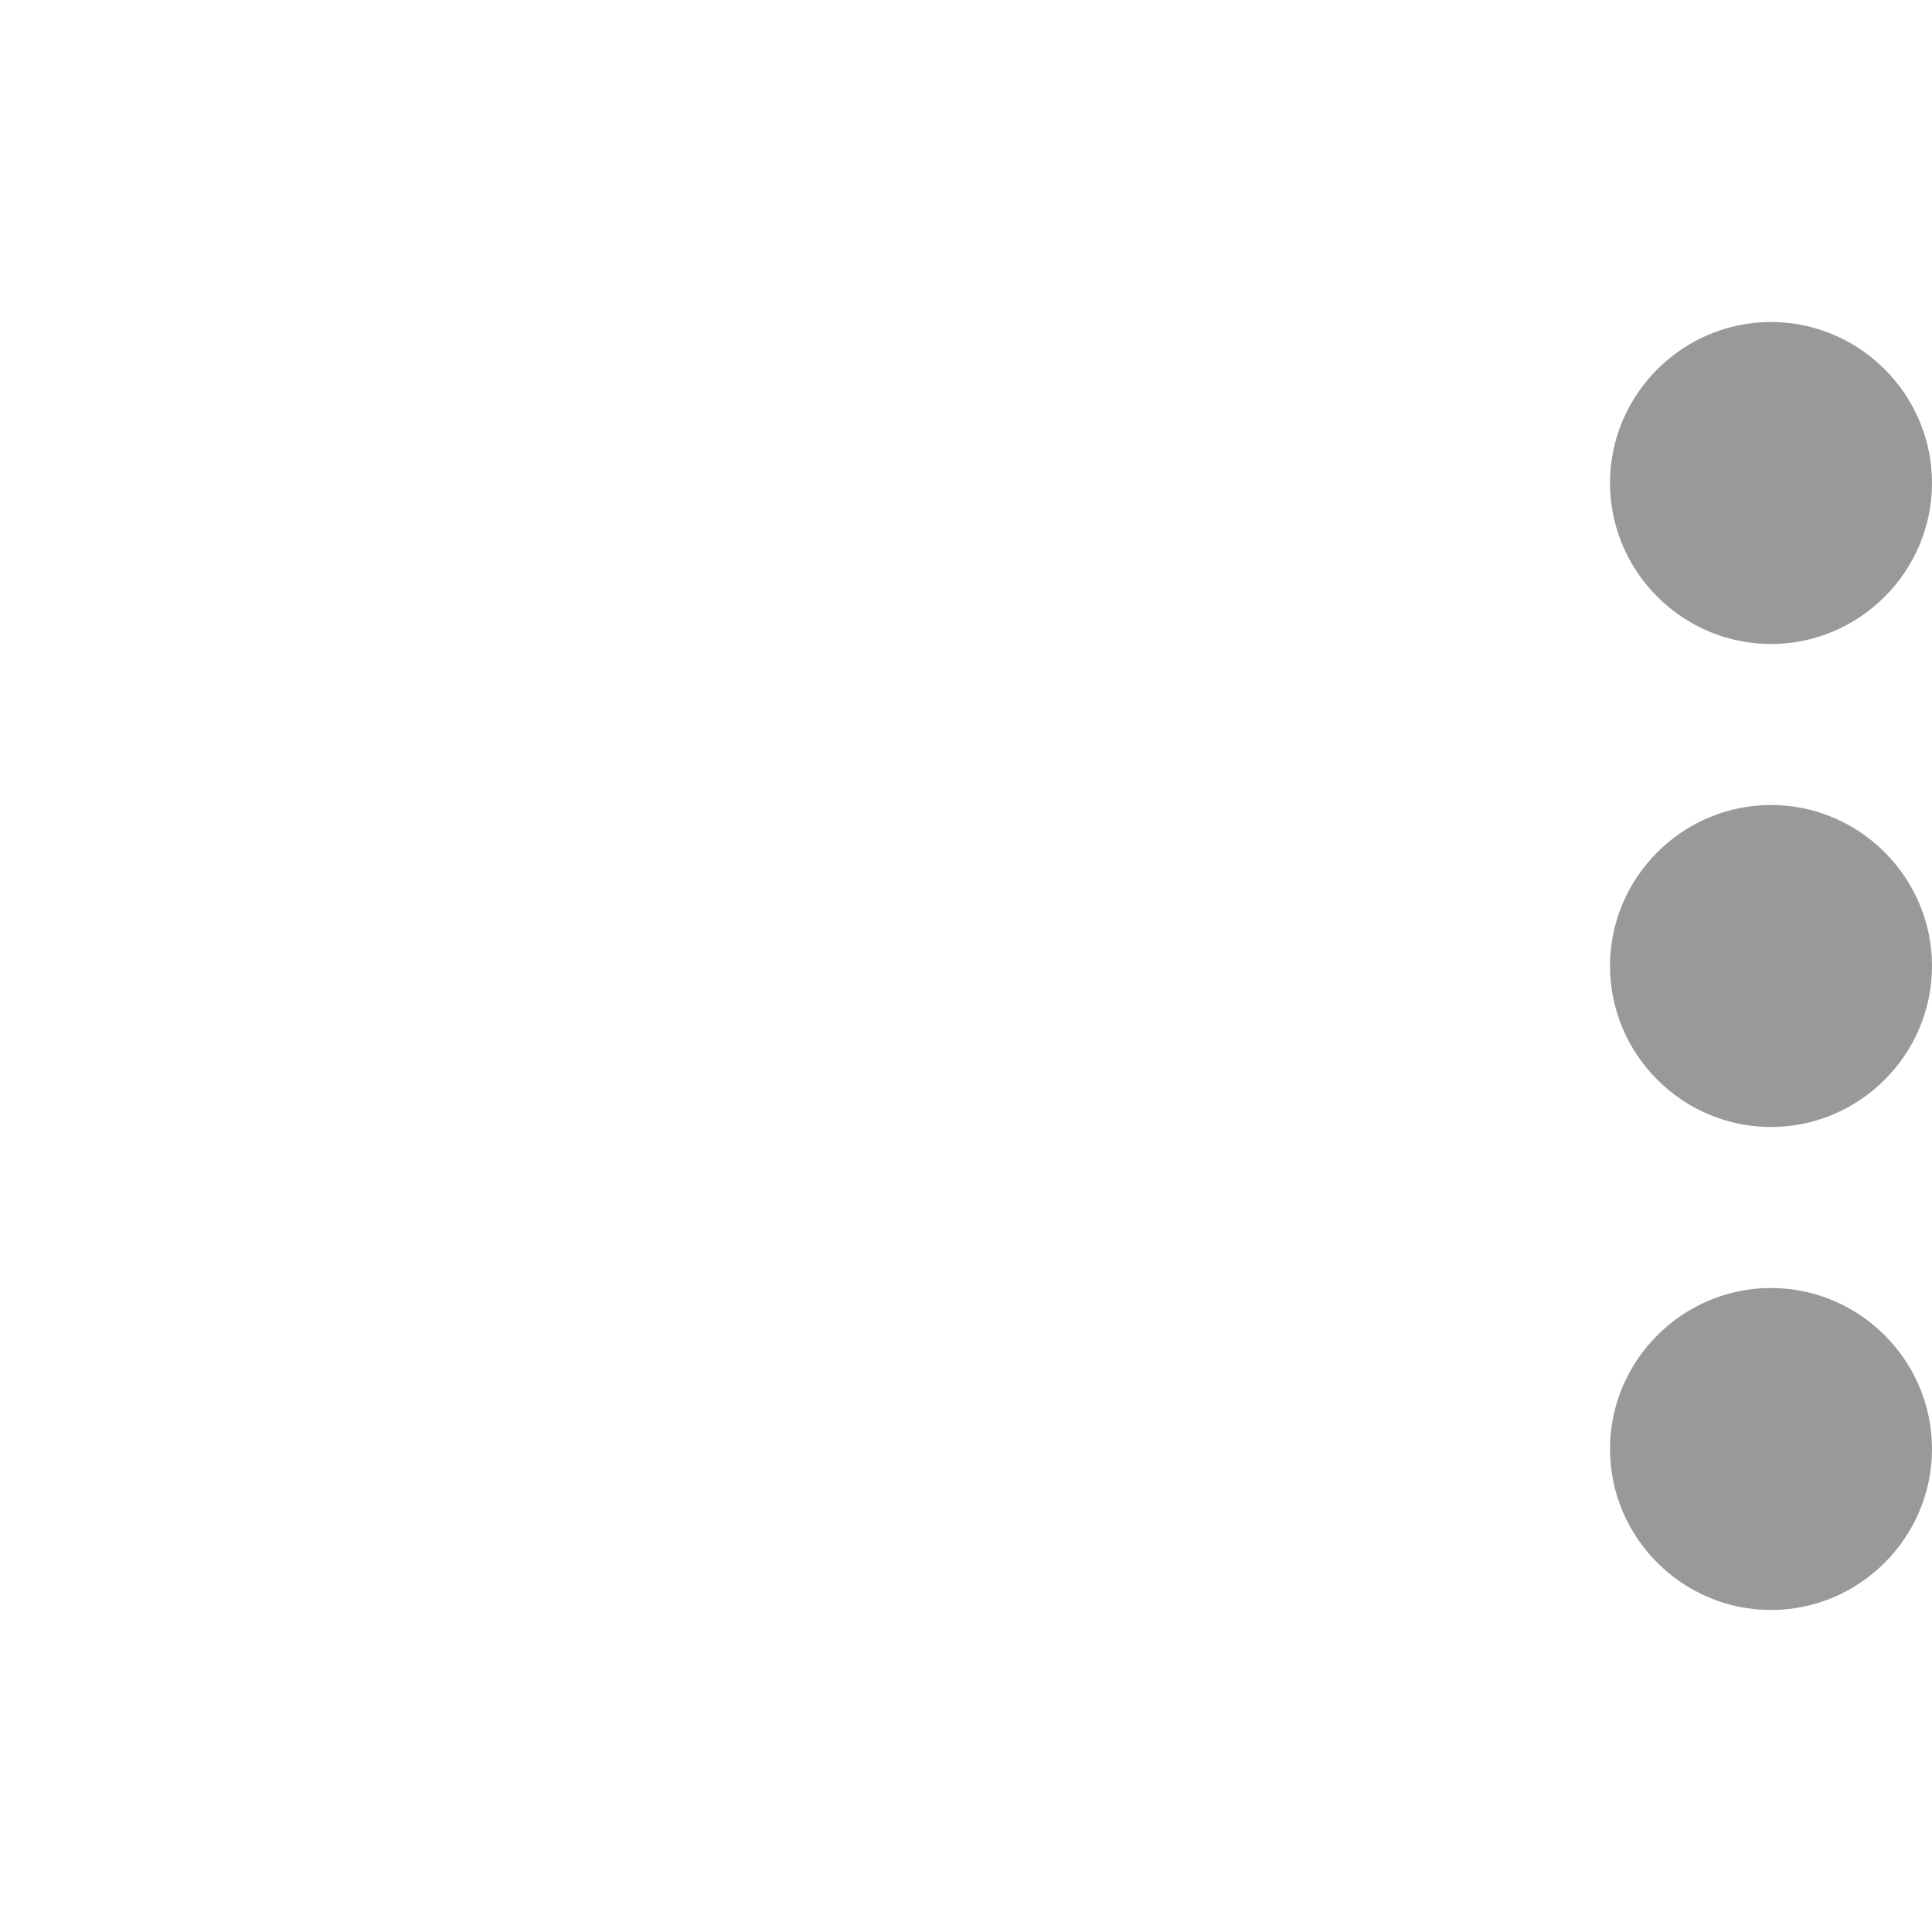 <?xml version="1.0" encoding="UTF-8" standalone="no"?><svg width='24' height='24' viewBox='0 0 24 24' fill='none' xmlns='http://www.w3.org/2000/svg'>
<g clip-path='url(#clip0_2_925)'>
<path d='M22 8C23.1 8 24 7.1 24 6C24 4.9 23.1 4 22 4C20.9 4 20 4.9 20 6C20 7.1 20.9 8 22 8ZM22 10C20.9 10 20 10.9 20 12C20 13.1 20.9 14 22 14C23.1 14 24 13.1 24 12C24 10.9 23.1 10 22 10ZM22 16C20.9 16 20 16.9 20 18C20 19.1 20.9 20 22 20C23.1 20 24 19.1 24 18C24 16.9 23.1 16 22 16Z' fill='#999999'/>
</g>
<defs>
<clipPath id='clip0_2_925'>
<rect width='24' height='24' fill='white'/>
</clipPath>
</defs>
</svg>
